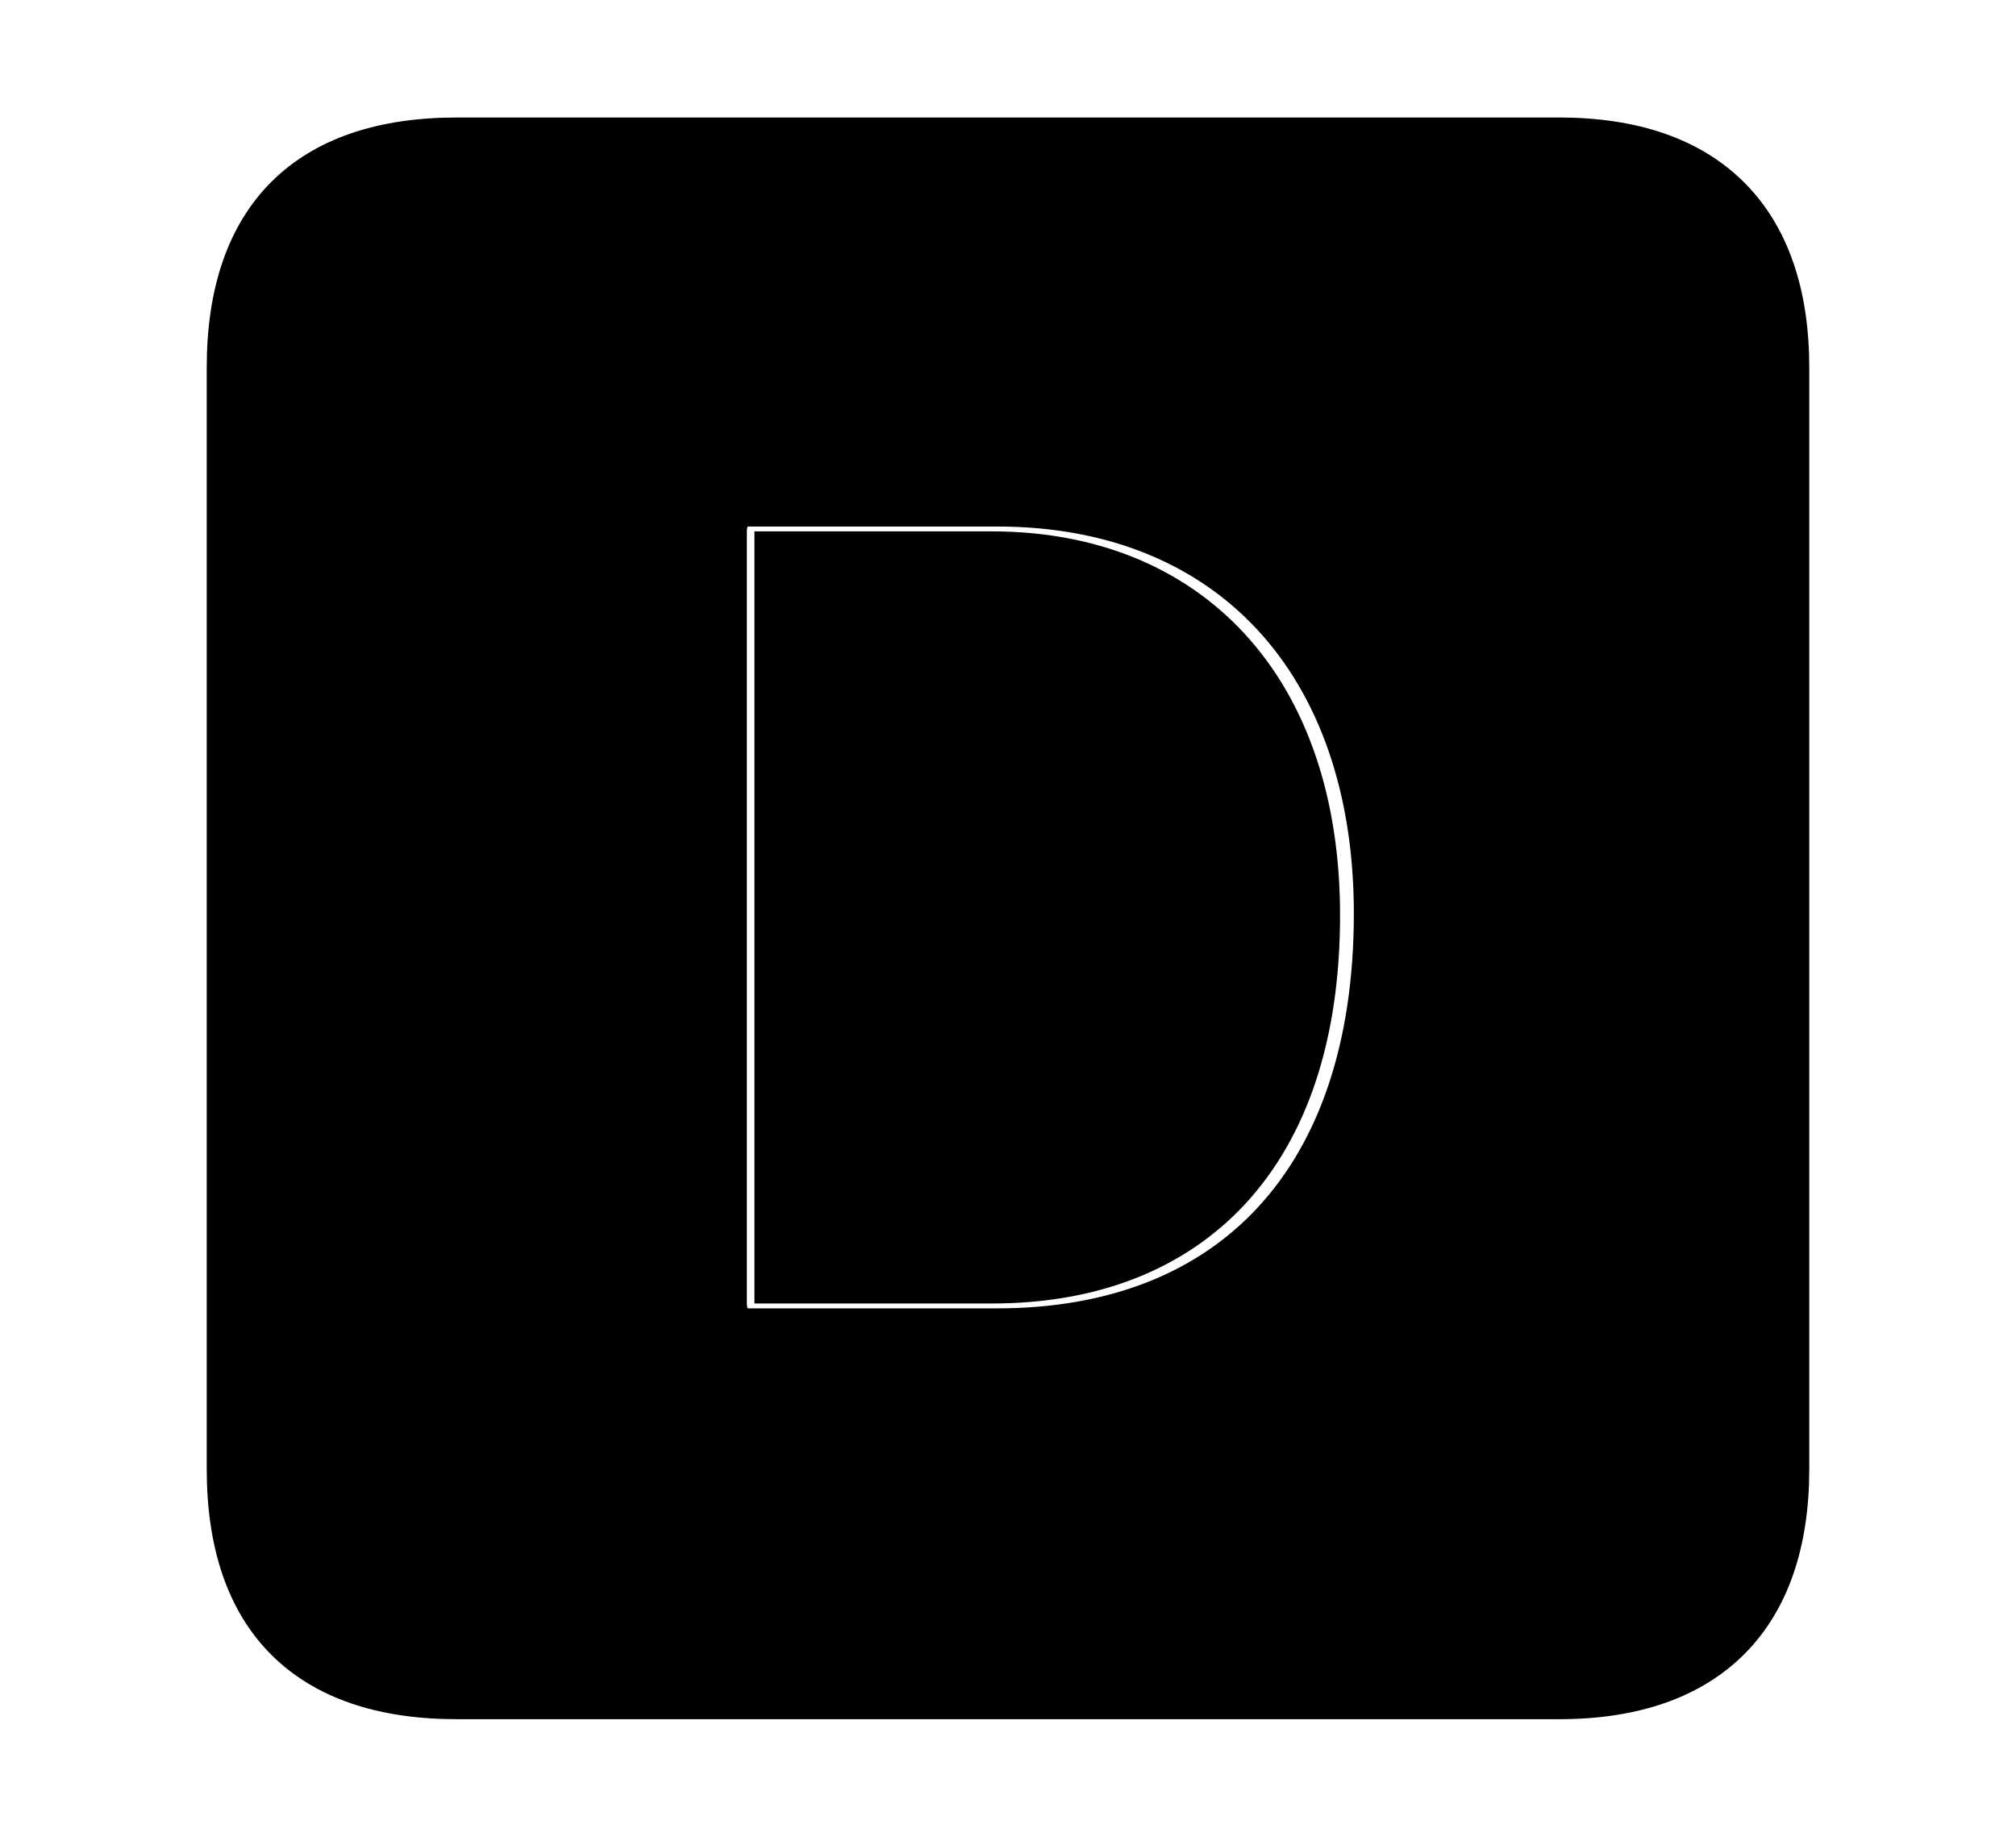 <svg width='48.555px' height='44.236px' direction='ltr' xmlns='http://www.w3.org/2000/svg' version='1.1'>
<g fill-rule='nonzero' transform='scale(1,-1) translate(0,-44.236)'>
<path fill='black' stroke='black' fill-opacity='1.0' stroke-width='1.0' d='
    M 11.0,3.33
    L 37.555,3.33
    C 41.143,3.33 43.076,5.285 43.076,8.852
    L 43.076,35.385
    C 43.076,38.951 41.143,40.906 37.555,40.906
    L 11.0,40.906
    C 7.391,40.906 5.479,38.994 5.479,35.385
    L 5.479,8.852
    C 5.479,5.242 7.391,3.33 11.0,3.33
    Z
    M 18.004,12.225
    C 17.703,12.225 17.488,12.461 17.488,12.848
    L 17.488,31.432
    C 17.488,31.818 17.703,32.055 18.004,32.055
    L 24.02,32.055
    C 29.584,32.055 33.107,28.273 33.107,22.236
    C 33.107,15.812 29.627,12.225 24.02,12.225
    Z
    M 18.67,13.342
    L 23.891,13.342
    C 28.66,13.342 31.775,16.35 31.775,22.193
    C 31.775,27.693 28.639,30.938 23.891,30.938
    L 18.67,30.938
    Z
' />
</g>
</svg>
